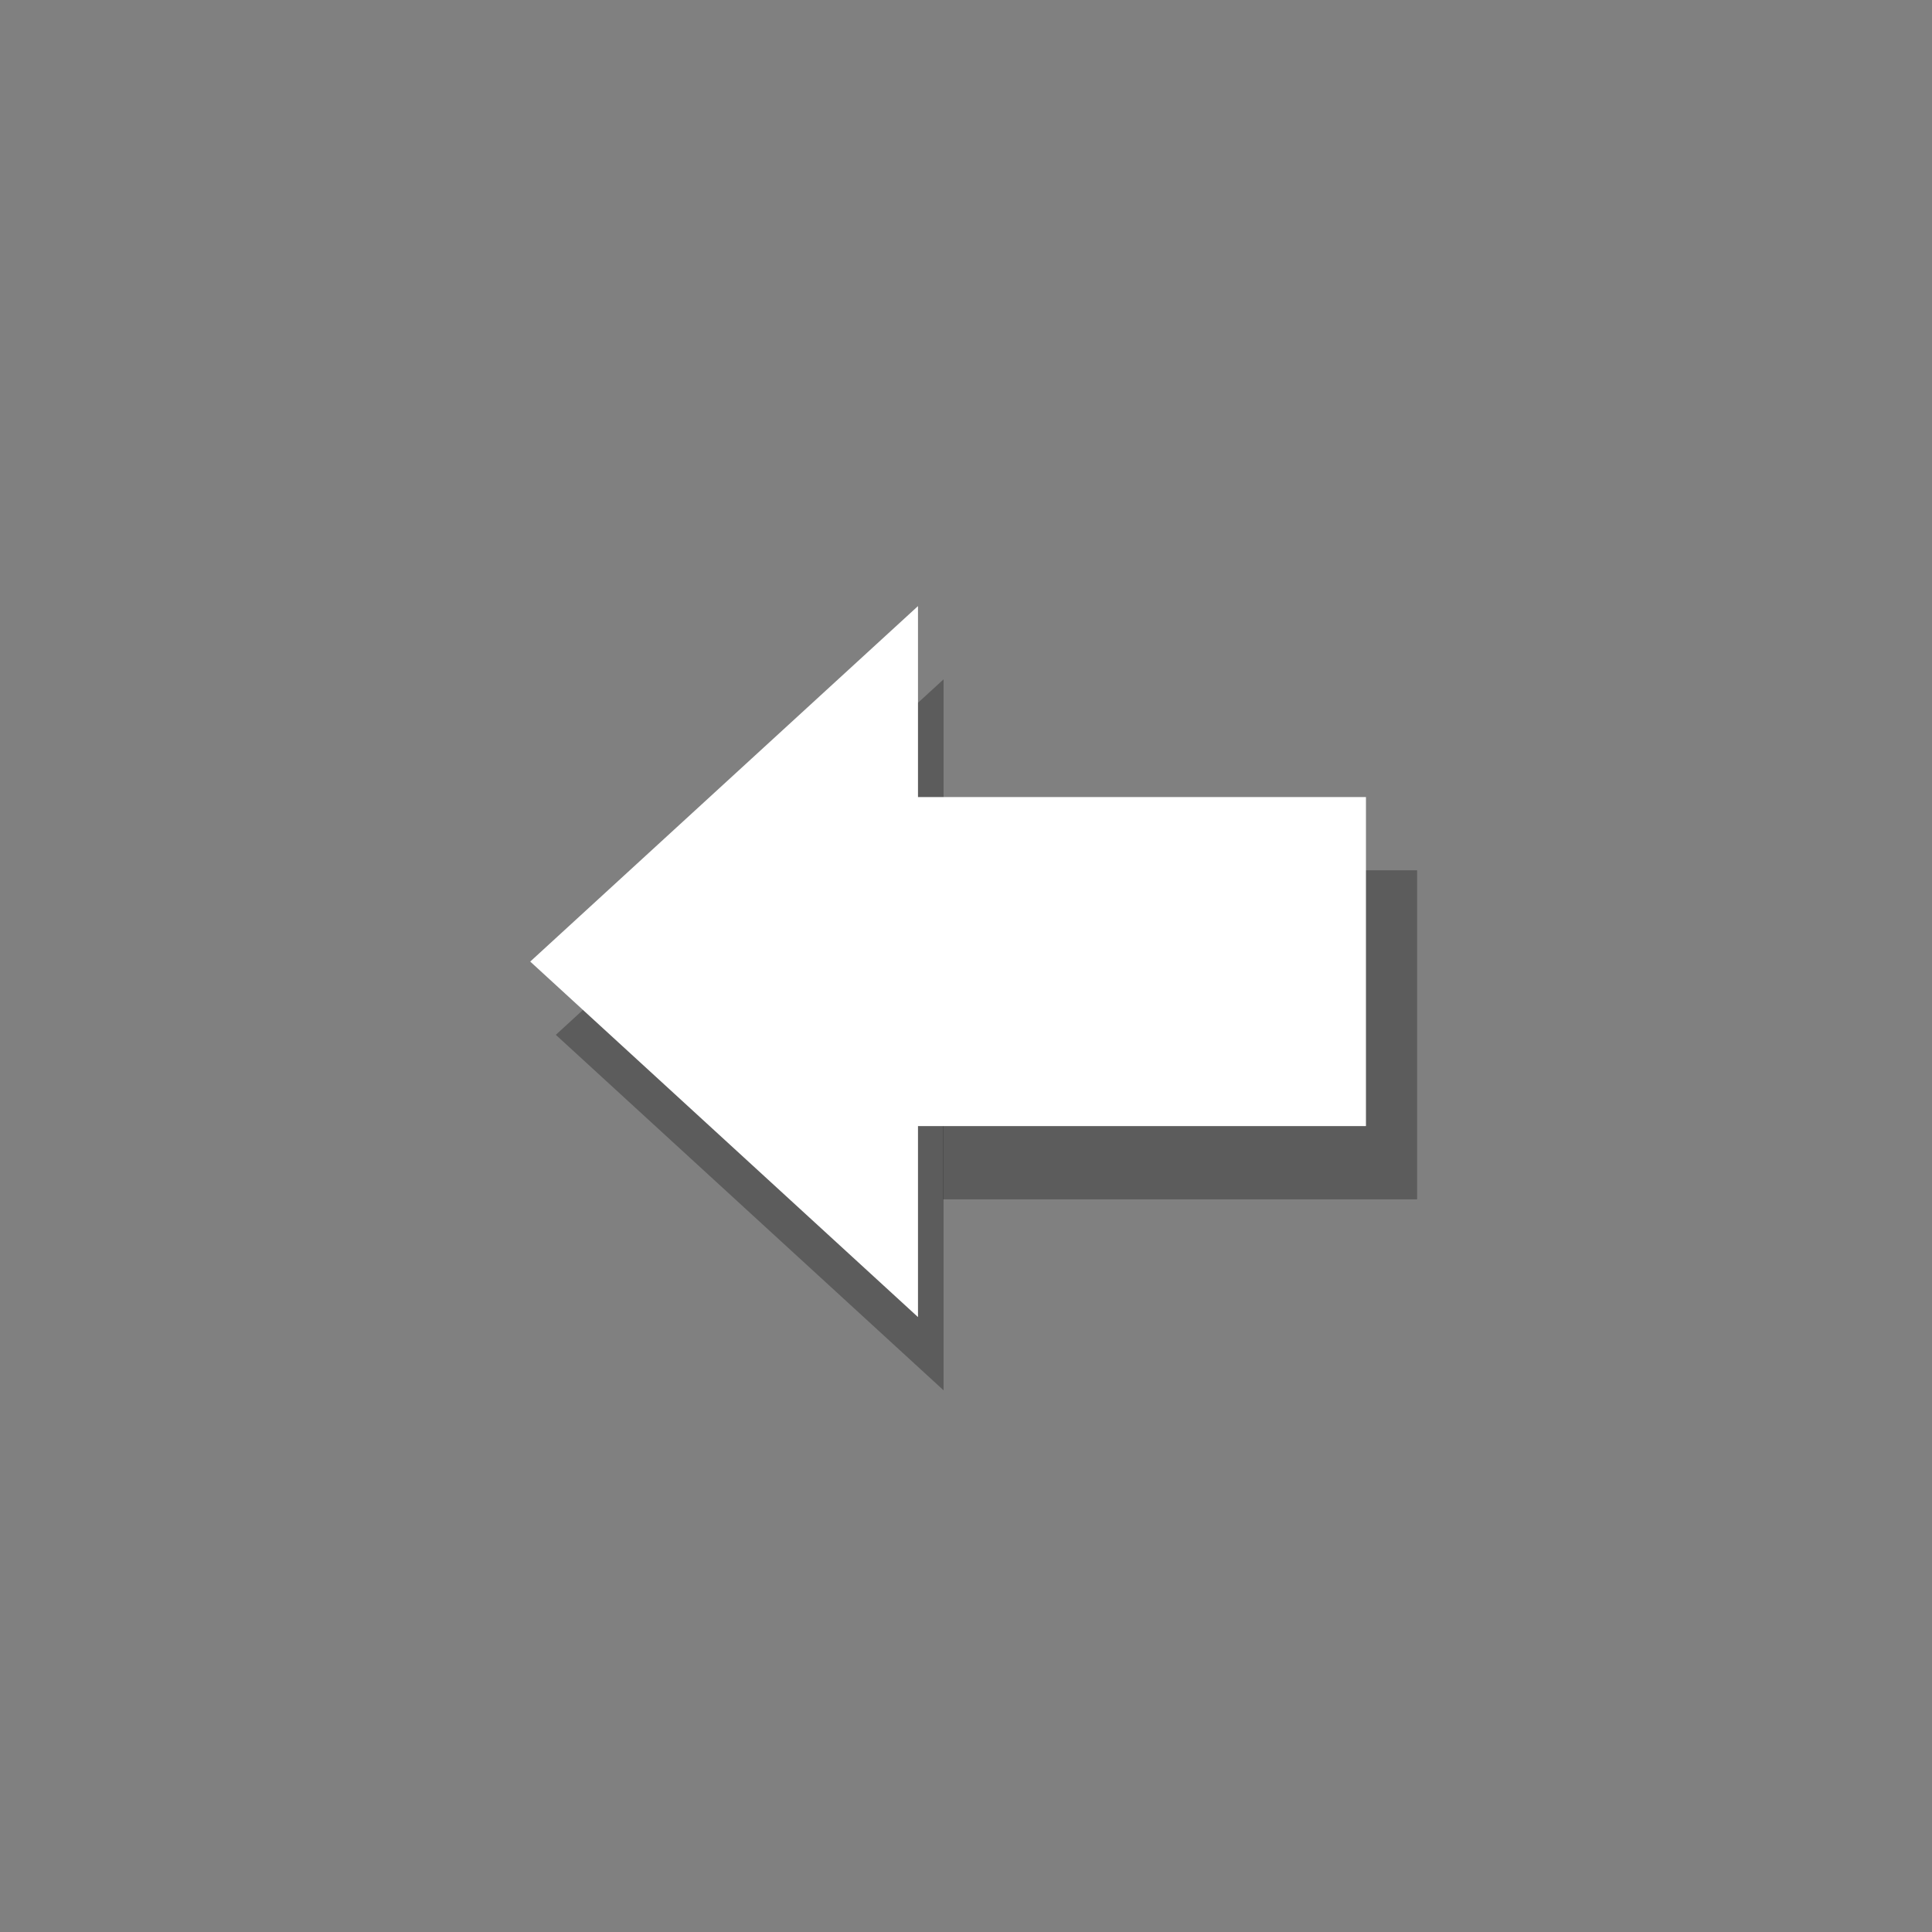 <svg version="1.1" xmlns="http://www.w3.org/2000/svg" xmlns:xlink="http://www.w3.org/1999/xlink" width="57.662" height="57.662" viewBox="0,0,57.662,57.662"><rect x="0" y="0" width="57.662" height="57.662" fill="#808080" stroke="none"/><g transform="translate(-211.169,-151.169)"><g data-paper-data="{&quot;isPaintingLayer&quot;:true}" fill-rule="nonzero" stroke="none" stroke-linecap="butt" stroke-linejoin="miter" stroke-miterlimit="10" stroke-dasharray="" stroke-dashoffset="0" style="mix-blend-mode: normal"><path d="M211.169,208.831v-57.662h57.662v57.662z" fill="none" stroke-width="0"/><g fill-opacity="0.282" fill="#000000"><path d="M239.331,171.444v21.22l-11.573,-10.61z" stroke-width="NaN"/><path d="M239.318,186.964v-9.82h14.146v9.82z" stroke-width="0"/></g><g fill="#ffffff"><path d="M238.567,169.258v21.22l-11.573,-10.61z" stroke-width="NaN"/><path d="M237.791,184.778v-9.82h14.146v9.82z" stroke-width="0"/></g></g></g></svg>